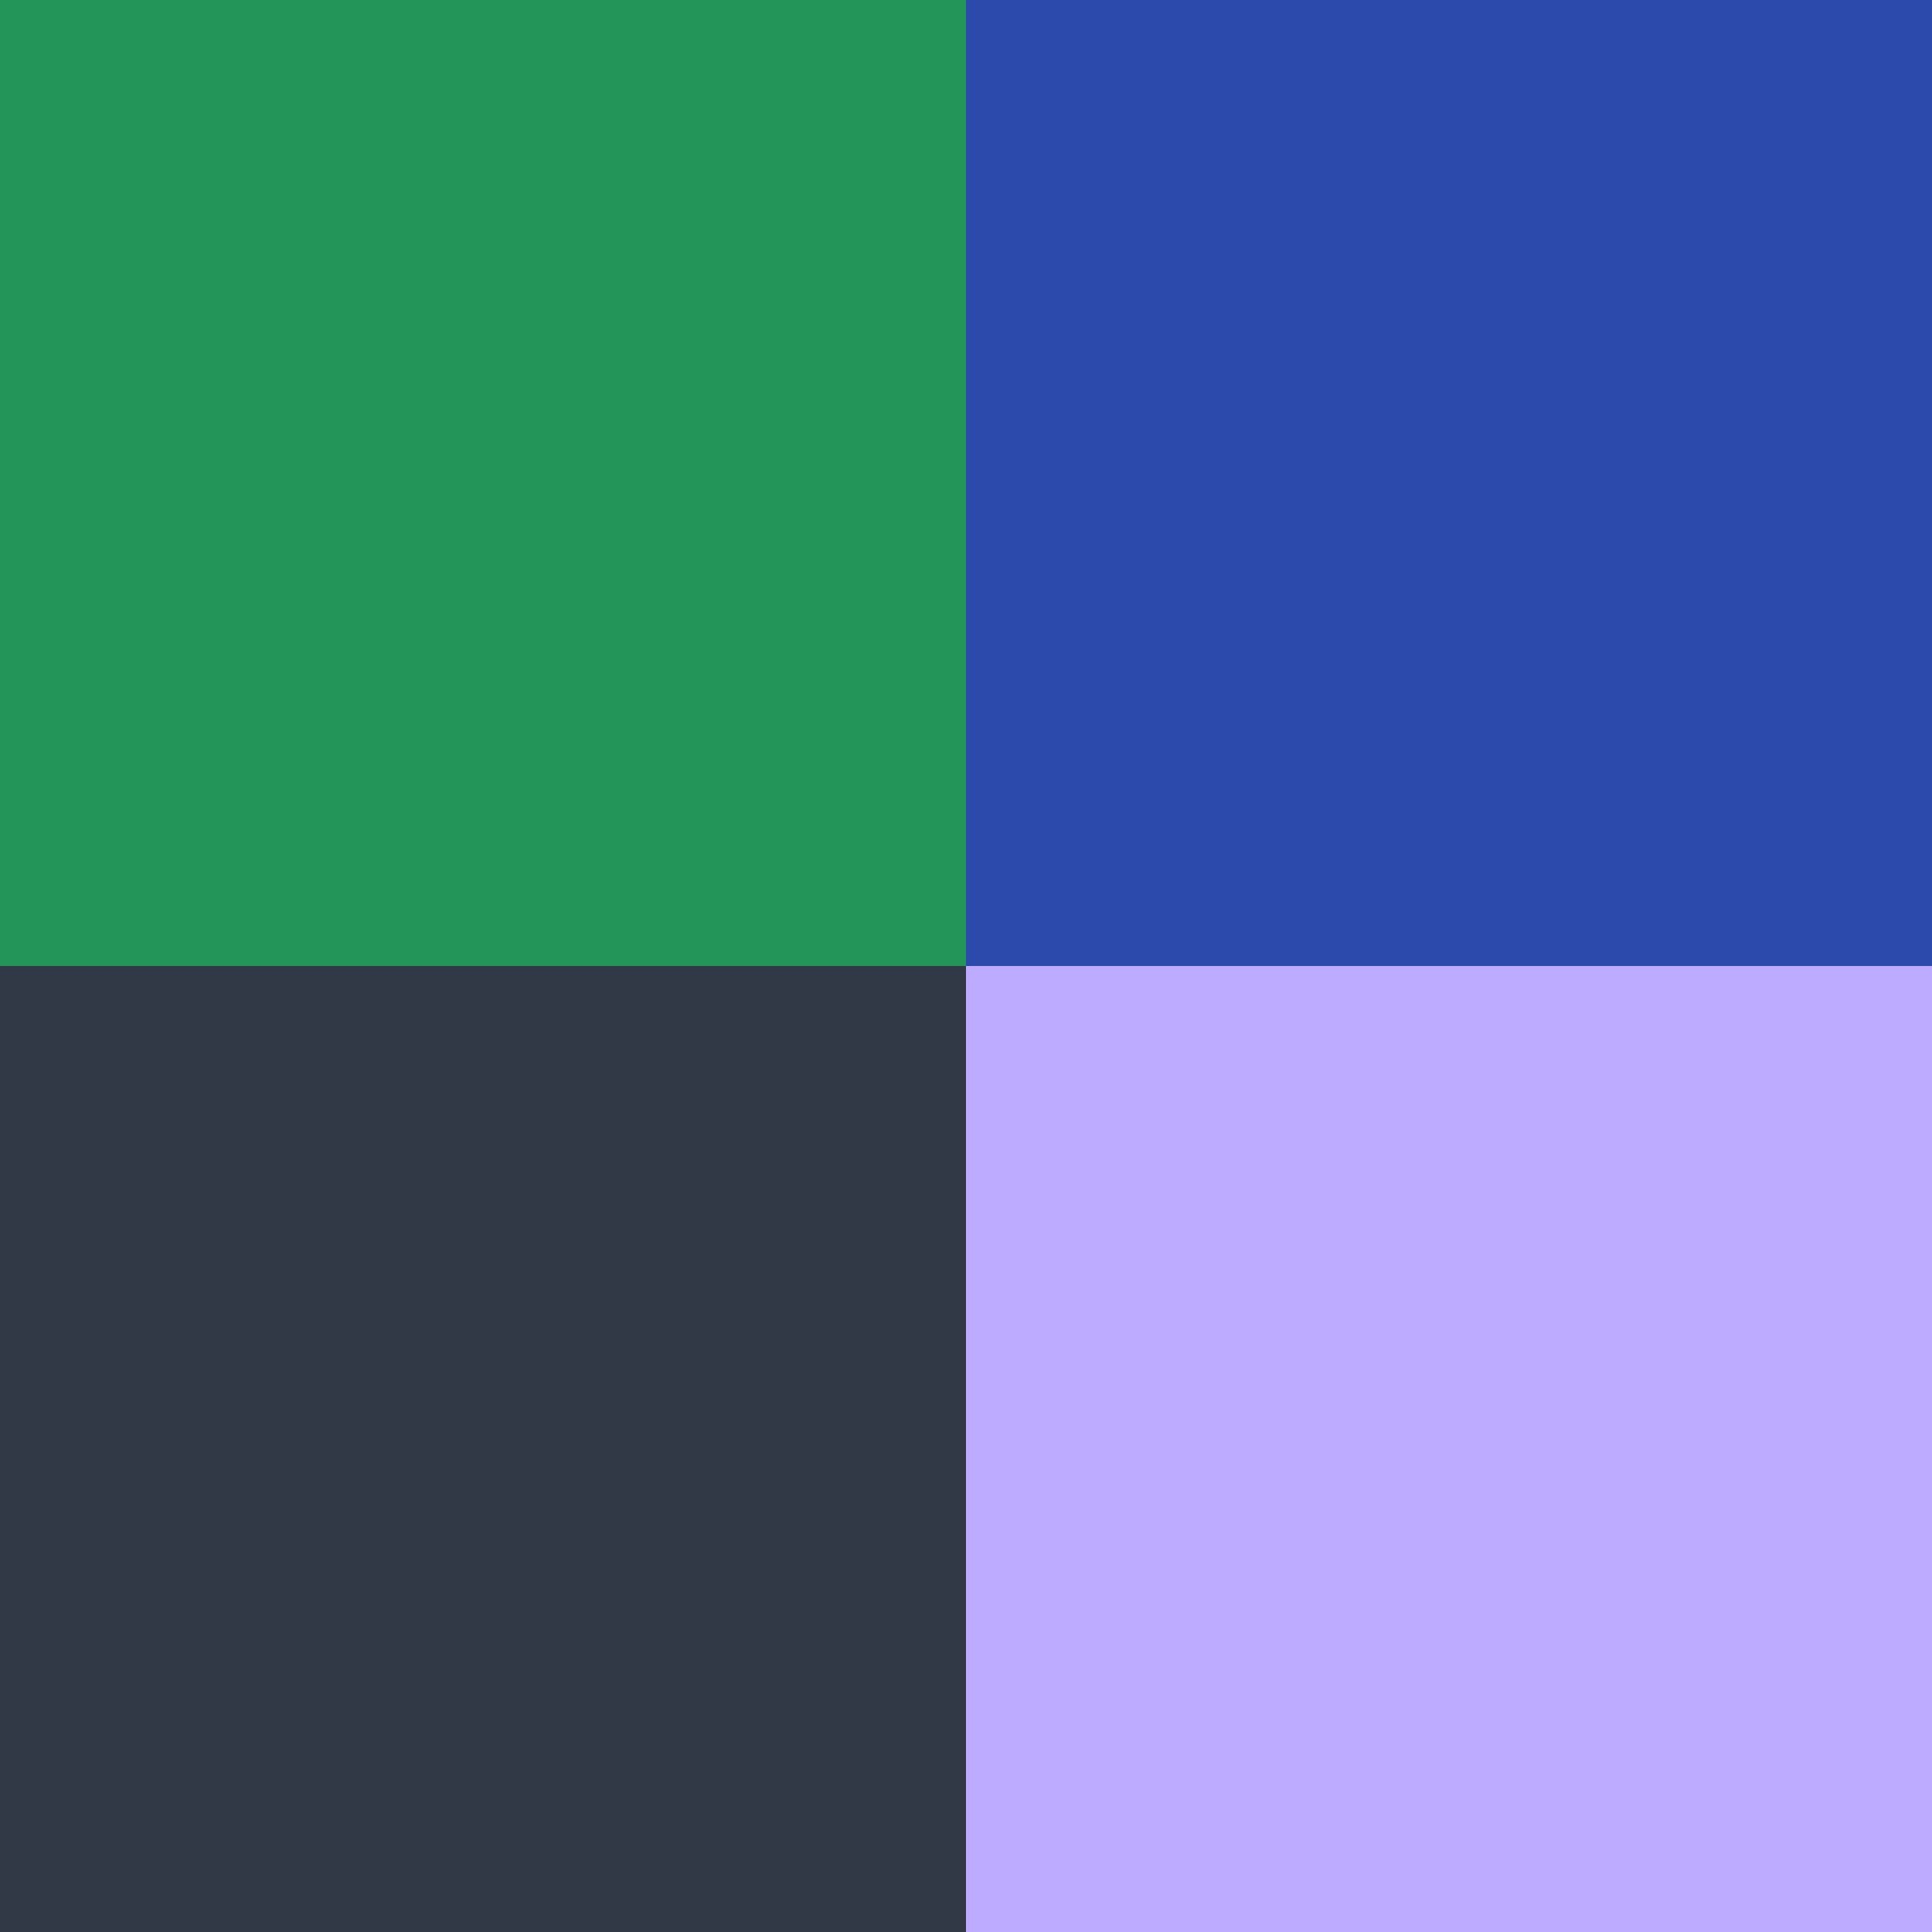 <svg width="80" height="80" viewBox="0 0 80 80" fill="none" xmlns="http://www.w3.org/2000/svg">
<path d="M40 40H80V80H40V40Z" fill="#BCABFF"/>
<path d="M40 0H80V40H40V0Z" fill="#2C49AC"/>
<path d="M0 40H40V80H0V40Z" fill="#313846"/>
<path d="M0 0H40V40H0V0Z" fill="#239558"/>
</svg>
